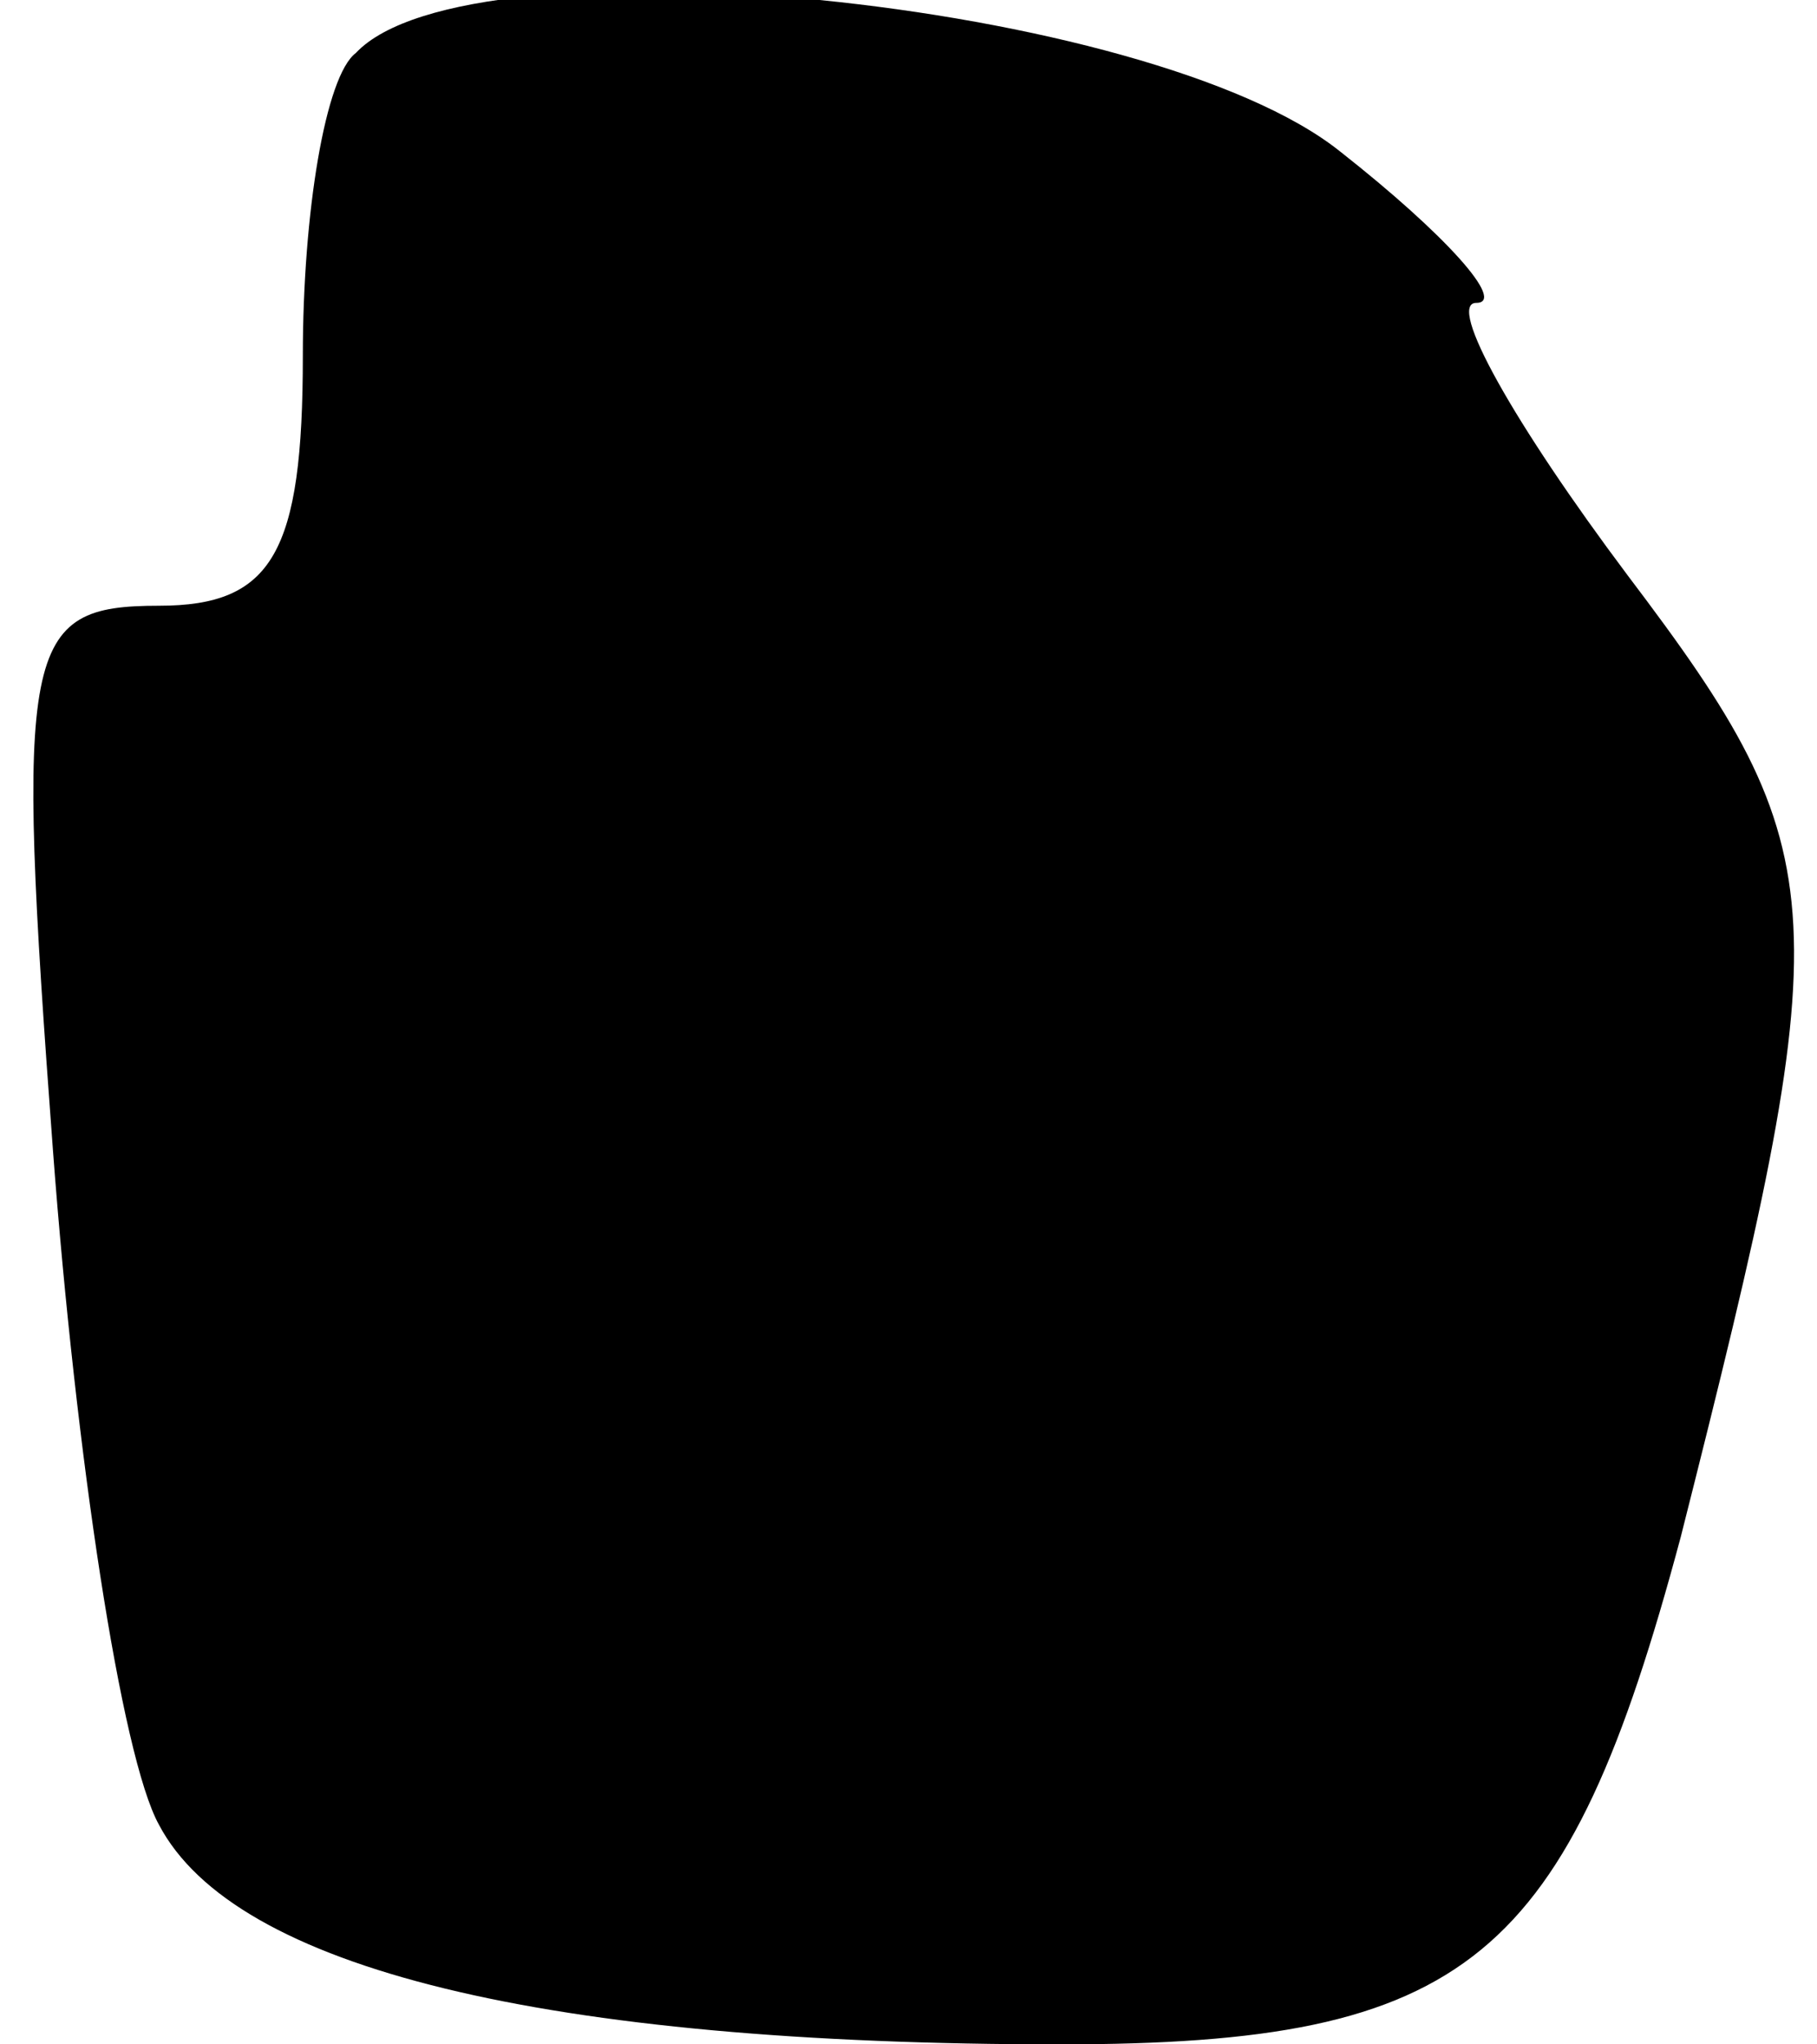 <?xml version="1.0" standalone="no"?>
<!DOCTYPE svg PUBLIC "-//W3C//DTD SVG 20010904//EN"
 "http://www.w3.org/TR/2001/REC-SVG-20010904/DTD/svg10.dtd">
<svg version="1.0" xmlns="http://www.w3.org/2000/svg"
 width="24pt" height="27pt" viewBox="0 0 24 27"
 preserveAspectRatio="xMidYMid meet">
<g transform="translate(0,27) scale(0.1,-0.1)"
fill="#000000" stroke="none">
<path fill="#000000" stroke="none" d="M47 263 c-4 -3 -7 -21 -7 -40 0 -26 -4
-33 -19 -33 -18 0 -19 -5 -14 -72 3 -40 9 -80 14 -89 10 -19 51 -29 119 -29
54 0 67 11 82 67 21 83 21 90 -7 127 -15 20 -24 36 -20 36 4 0 -4 9 -18 20
-25 20 -115 29 -130 13z"/>
</g>
</svg>
